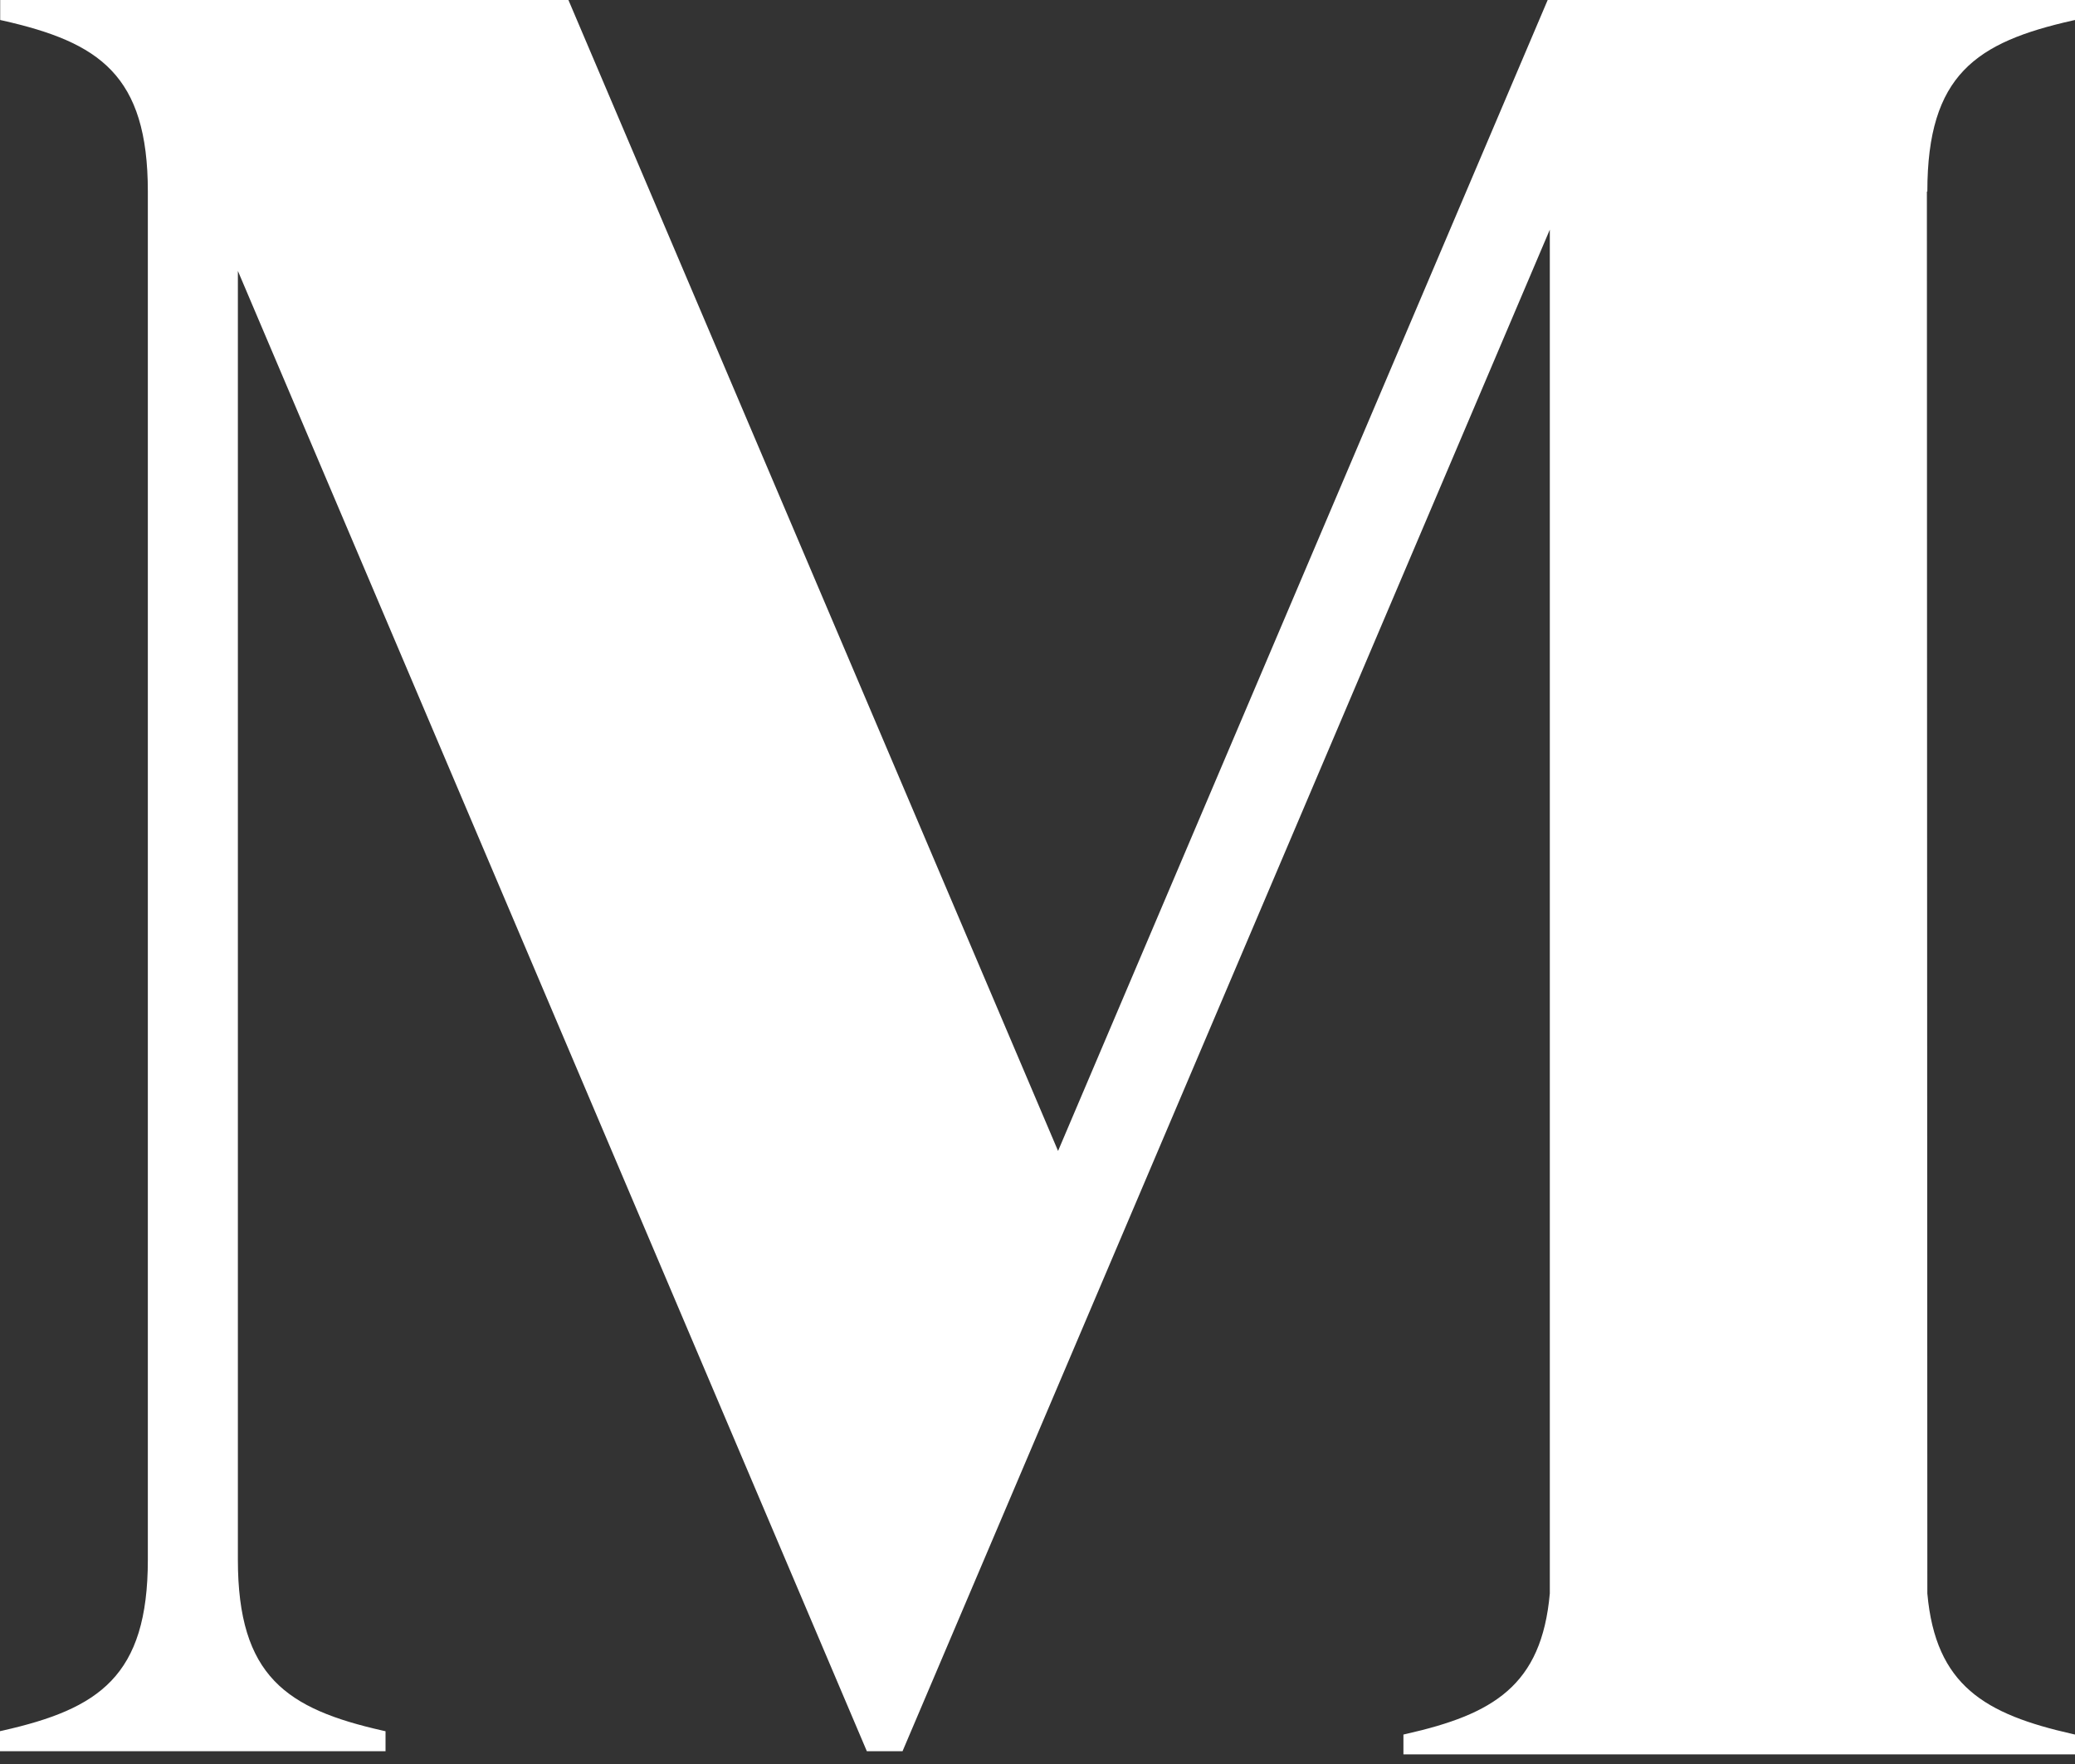 <svg width="100" height="85" viewBox="0 0 100 85" version="1.1" xmlns="http://www.w3.org/2000/svg" xmlns:xlink="http://www.w3.org/1999/xlink">
 <rect x="0" y="0" width="100" height="85" fill="#333333" stroke="none"/>
 <g>
  <path d="M99.875,0.991 L100,0.964 L100,0 L74.587,0 L50.991,55.459 L27.394,0 L0.009,0 L0.009,0.964 L0.132,0.991 C4.771,2.038 7.125,3.599 7.125,9.23 L7.125,75.152 C7.125,80.783 4.761,82.344 0.123,83.391 L0,83.418 L0,84.385 L18.58,84.385 L18.58,83.421 L18.457,83.394 C13.819,82.347 11.464,80.786 11.464,75.155 L11.464,13.054 L41.776,84.385 L43.495,84.385 L74.69,11.065 L74.69,76.783 C74.293,81.23 71.959,82.603 67.759,83.552 L67.635,83.581 L67.635,84.537 L100,84.537 L100,83.581 L99.875,83.552 C95.671,82.603 93.281,81.23 92.884,76.783 L92.862,9.23 L92.884,9.23 C92.884,3.599 95.238,2.038 99.875,0.991 Z" fill="white"></path>
 </g>
</svg>
